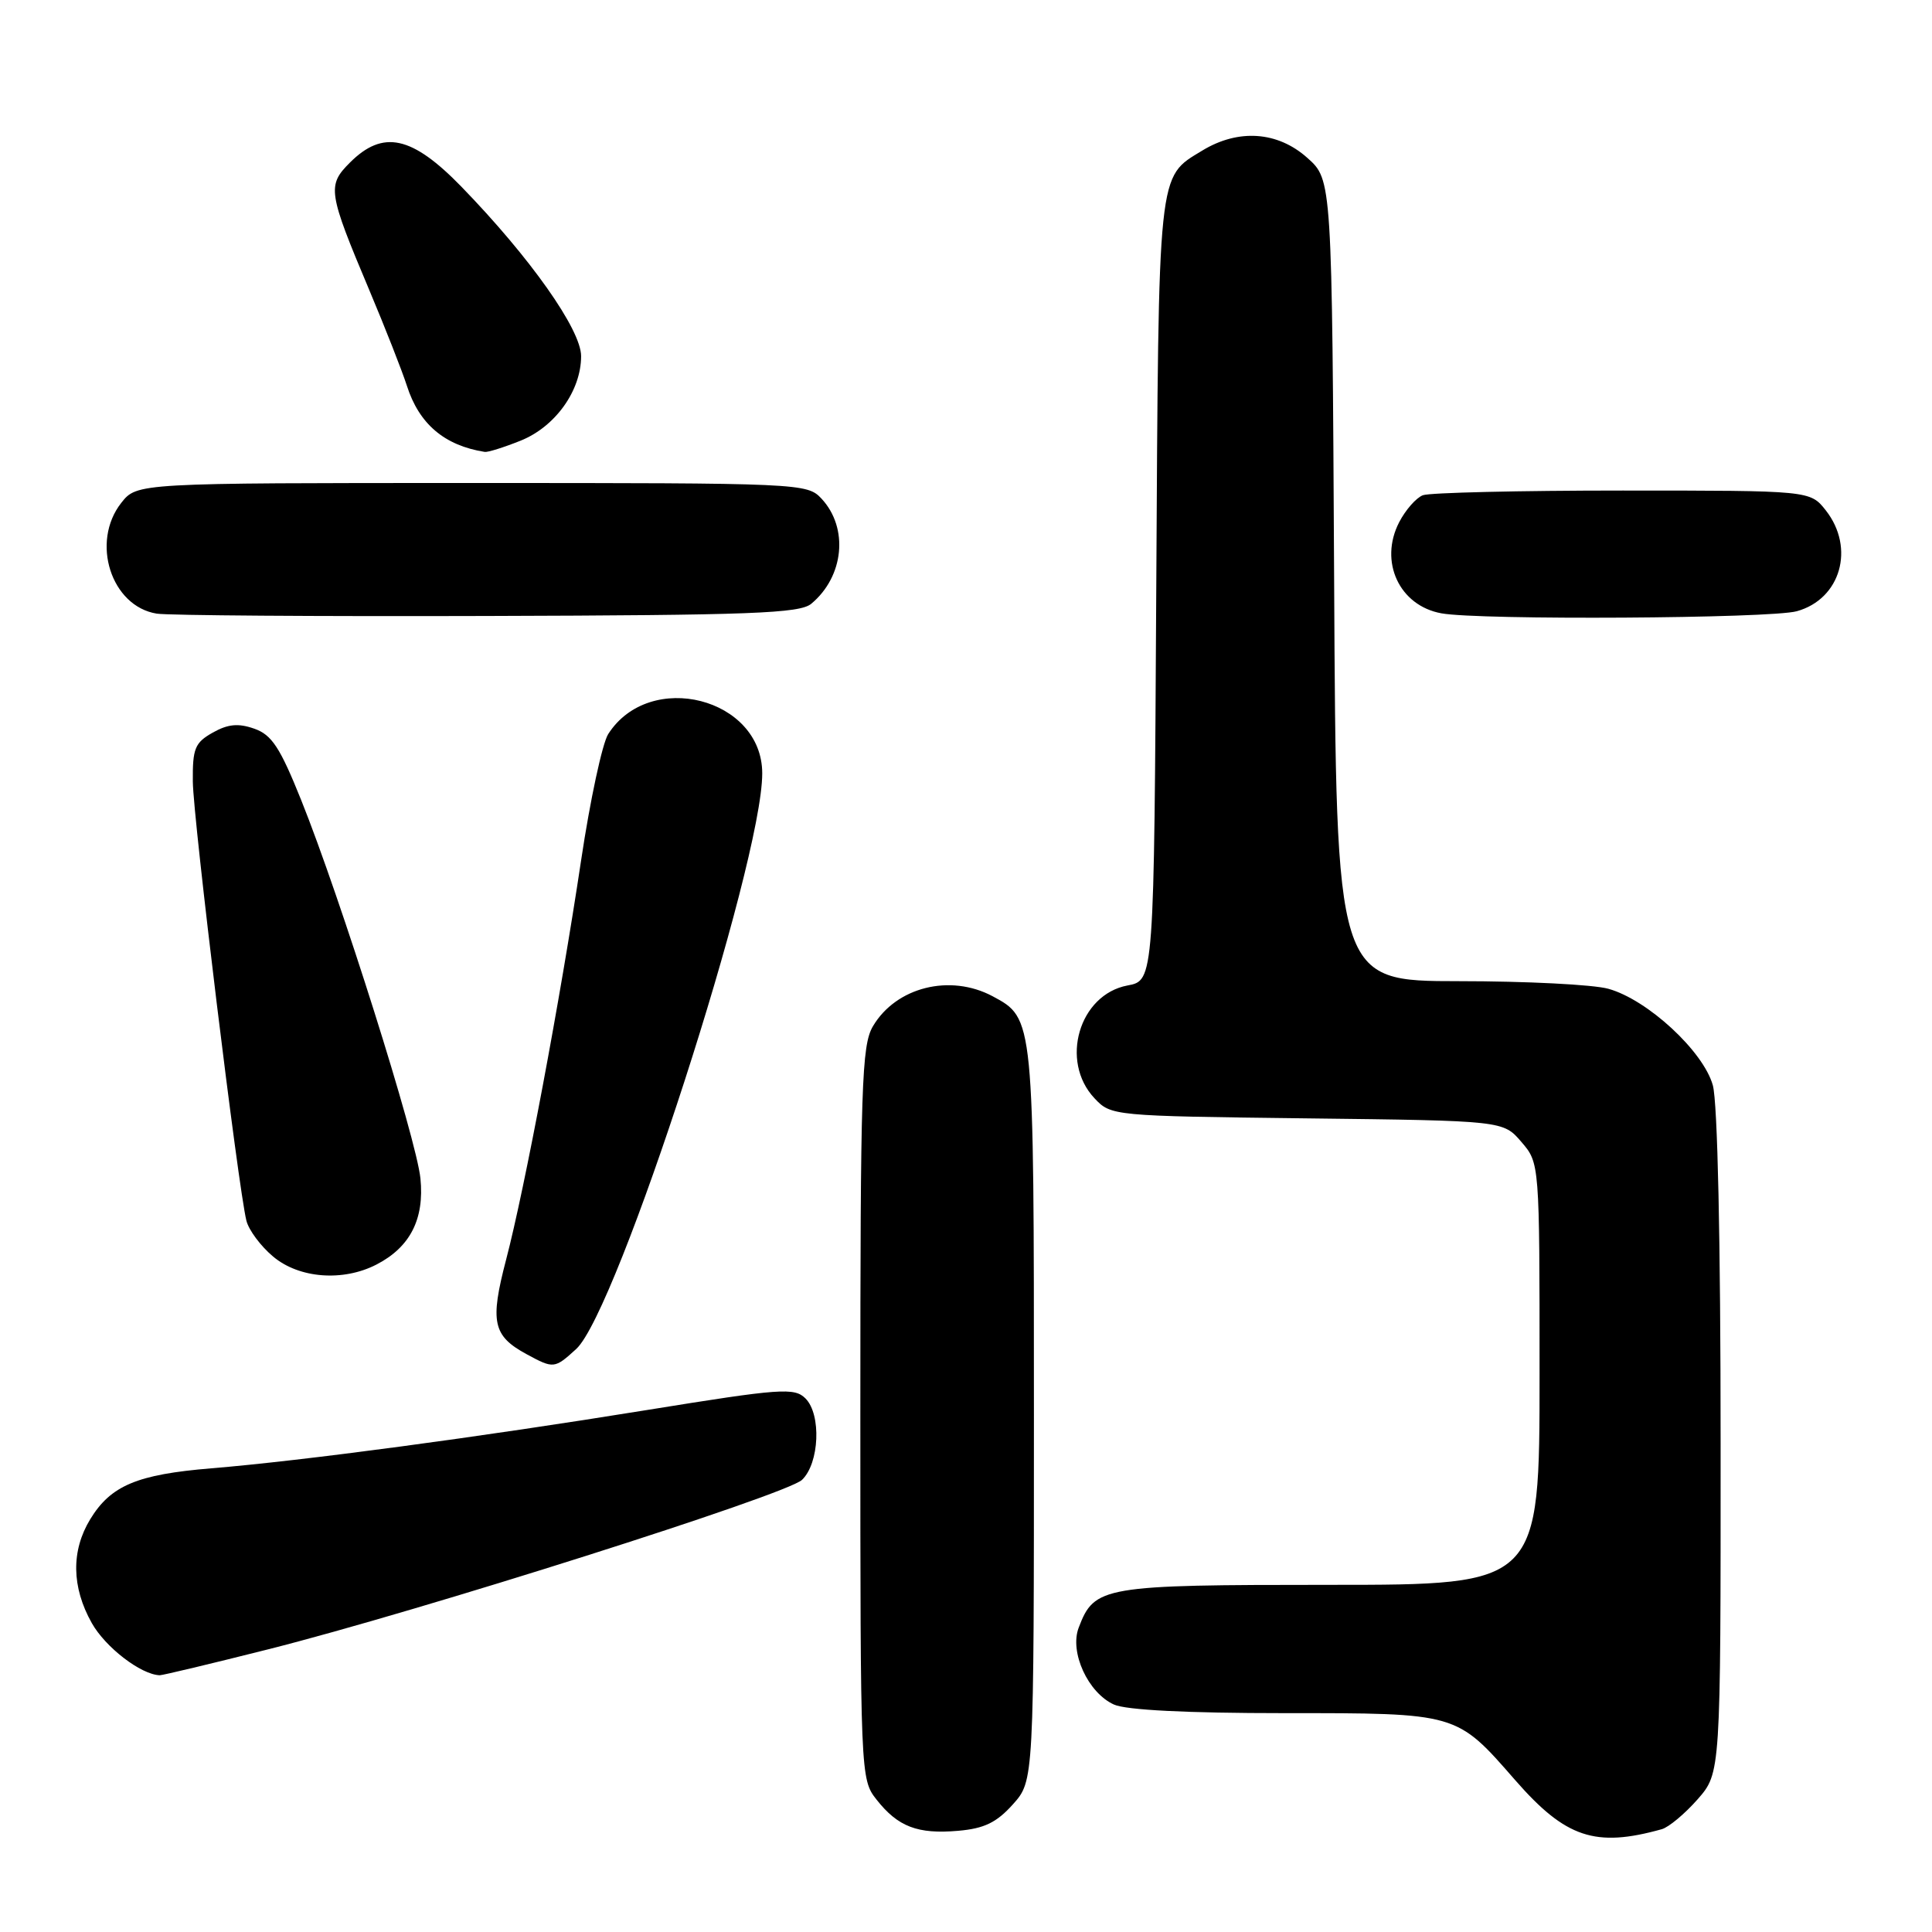 <?xml version="1.0" encoding="UTF-8" standalone="no"?>
<!DOCTYPE svg PUBLIC "-//W3C//DTD SVG 1.1//EN" "http://www.w3.org/Graphics/SVG/1.1/DTD/svg11.dtd" >
<svg xmlns="http://www.w3.org/2000/svg" xmlns:xlink="http://www.w3.org/1999/xlink" version="1.1" viewBox="0 0 256 256">
 <g >
 <path fill="currentColor"
d=" M 220.19 242.38 C 221.12 242.12 223.25 240.34 224.94 238.42 C 228.00 234.93 228.00 234.93 227.99 191.22 C 227.99 164.43 227.59 146.07 226.96 143.81 C 225.71 139.30 218.31 132.46 213.12 131.02 C 211.13 130.46 202.20 130.01 193.28 130.01 C 177.05 130.00 177.05 130.00 176.78 76.92 C 176.50 23.83 176.50 23.83 173.23 20.92 C 169.30 17.40 164.09 17.04 159.31 19.95 C 153.35 23.58 153.53 21.95 153.21 78.21 C 152.92 129.93 152.92 129.93 149.40 130.58 C 142.99 131.79 140.40 140.60 145.02 145.52 C 147.22 147.86 147.39 147.88 173.21 148.19 C 199.18 148.50 199.18 148.50 201.59 151.31 C 204.00 154.11 204.00 154.11 204.00 182.06 C 204.00 210.00 204.00 210.00 176.22 210.00 C 146.05 210.00 145.02 210.18 142.93 215.68 C 141.70 218.92 144.16 224.30 147.60 225.86 C 149.20 226.59 157.27 227.00 170.10 227.00 C 193.21 227.00 192.95 226.92 200.79 235.90 C 207.46 243.53 211.39 244.84 220.19 242.38 Z  M 134.22 239.08 C 137.00 235.97 137.00 235.97 137.00 187.43 C 137.00 134.82 137.01 134.95 131.53 132.01 C 125.89 129.00 118.74 130.79 115.67 135.98 C 114.17 138.52 114.00 143.80 114.00 187.27 C 114.00 235.26 114.02 235.76 116.14 238.45 C 118.98 242.06 121.59 243.06 126.97 242.59 C 130.43 242.29 132.06 241.49 134.22 239.08 Z  M 35.51 218.55 C 55.55 213.50 104.21 198.06 106.27 196.09 C 108.58 193.89 108.85 187.42 106.73 185.30 C 105.26 183.84 103.51 183.96 85.82 186.82 C 63.40 190.45 40.12 193.56 28.00 194.56 C 18.17 195.37 14.68 196.84 11.96 201.30 C 9.41 205.48 9.48 210.30 12.16 215.06 C 13.97 218.28 18.66 221.89 21.16 221.98 C 21.52 221.99 27.98 220.45 35.51 218.55 Z  M 76.35 178.75 C 81.80 173.76 101.00 114.37 101.00 102.48 C 101.00 92.48 86.09 88.67 80.59 97.27 C 79.81 98.50 78.19 106.03 77.00 114.00 C 74.22 132.56 69.55 157.40 67.06 166.92 C 64.90 175.17 65.30 177.01 69.78 179.44 C 73.36 181.38 73.48 181.37 76.35 178.75 Z  M 49.90 167.55 C 54.35 165.25 56.25 161.53 55.71 156.15 C 55.19 150.93 45.13 119.02 39.91 106.02 C 37.10 99.02 36.01 97.36 33.68 96.55 C 31.57 95.81 30.20 95.94 28.18 97.08 C 25.82 98.41 25.51 99.19 25.55 103.55 C 25.59 108.47 31.57 157.44 32.65 161.75 C 32.96 162.99 34.55 165.13 36.19 166.50 C 39.63 169.40 45.46 169.85 49.90 167.55 Z  M 107.50 80.00 C 111.84 76.39 112.47 69.96 108.86 66.08 C 106.95 64.03 106.20 64.00 62.53 64.00 C 18.15 64.00 18.15 64.00 16.07 66.63 C 11.99 71.82 14.72 80.34 20.77 81.31 C 22.27 81.55 41.99 81.69 64.60 81.62 C 99.53 81.52 105.97 81.28 107.50 80.00 Z  M 238.09 80.99 C 243.90 79.38 245.84 72.61 241.93 67.63 C 239.85 65.00 239.85 65.00 215.01 65.00 C 201.34 65.00 189.44 65.28 188.54 65.62 C 187.65 65.96 186.24 67.57 185.40 69.19 C 182.70 74.41 185.41 80.26 191.00 81.27 C 196.04 82.19 234.61 81.96 238.09 80.99 Z  M 68.96 58.40 C 73.57 56.56 77.00 51.77 77.00 47.19 C 77.00 43.68 70.24 34.11 61.15 24.75 C 54.58 17.99 50.75 17.16 46.36 21.55 C 43.33 24.58 43.46 25.45 48.95 38.48 C 51.04 43.44 53.27 49.12 53.91 51.10 C 55.53 56.18 58.88 59.03 64.23 59.88 C 64.63 59.95 66.76 59.28 68.96 58.40 Z "/>
</g>
</svg>